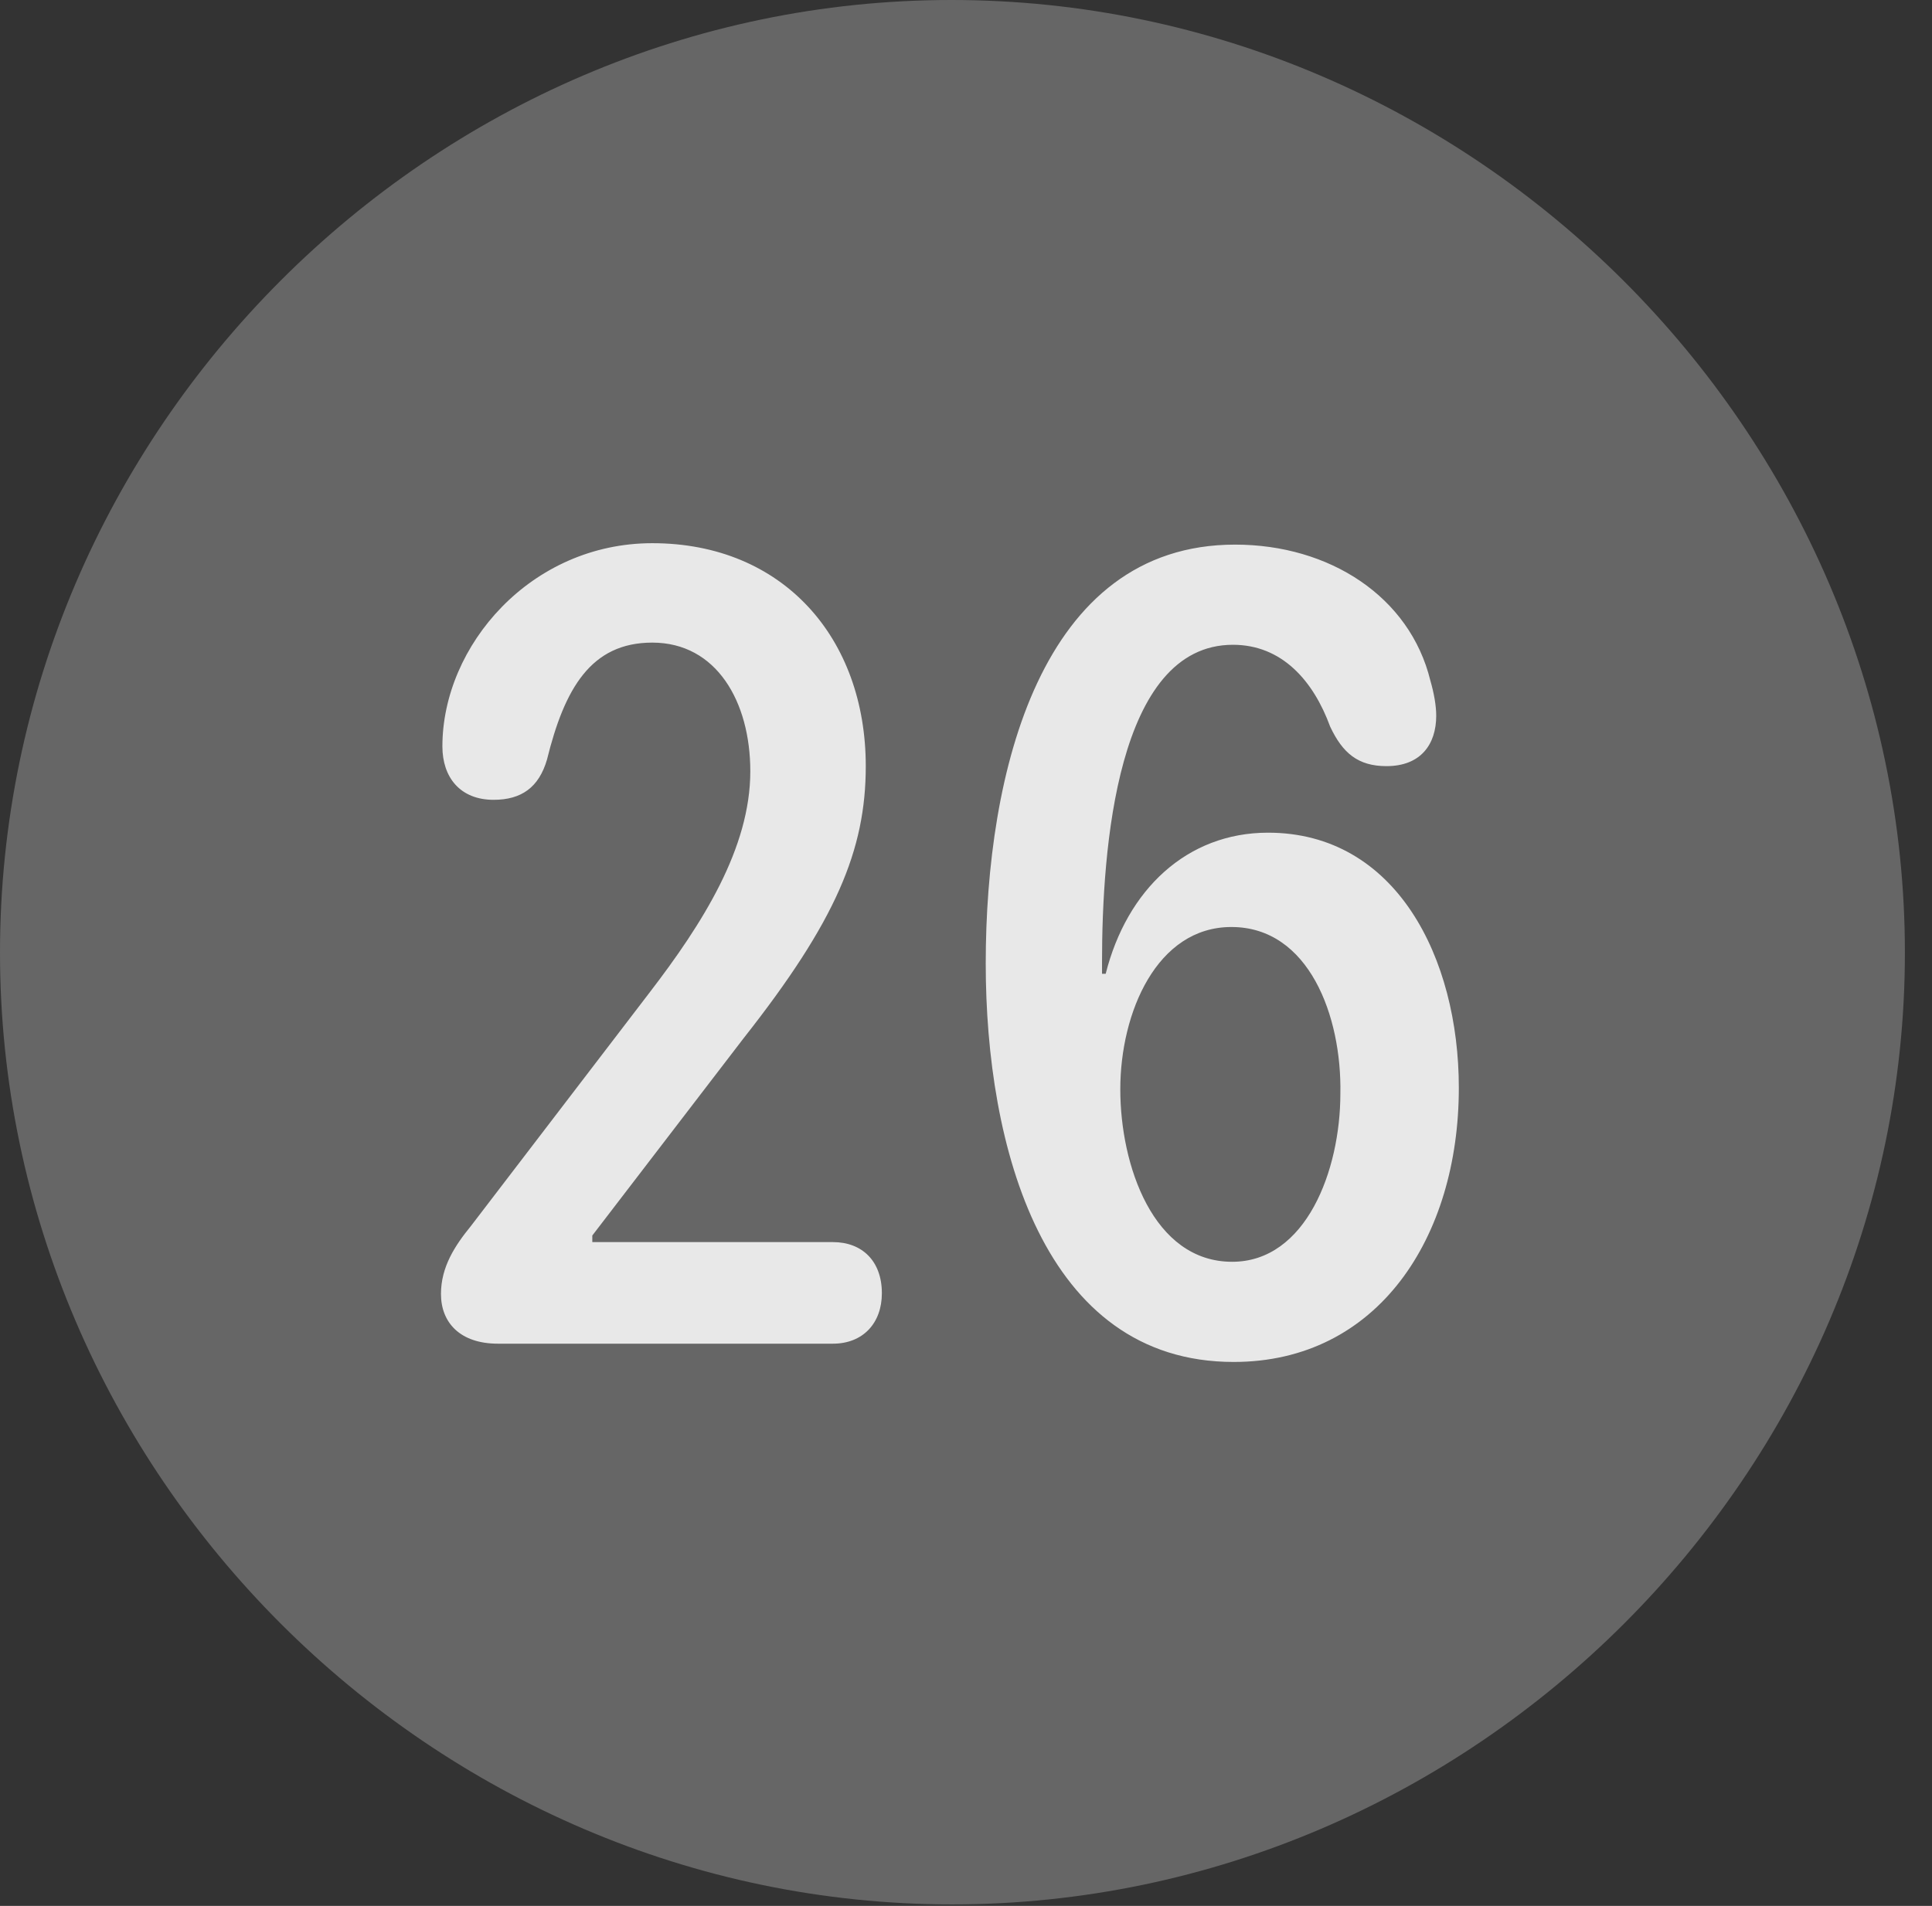 <?xml version="1.0" encoding="UTF-8"?>
<!--Generator: Apple Native CoreSVG 232.5-->
<!DOCTYPE svg
PUBLIC "-//W3C//DTD SVG 1.1//EN"
       "http://www.w3.org/Graphics/SVG/1.1/DTD/svg11.dtd">
<svg version="1.1" xmlns="http://www.w3.org/2000/svg" xmlns:xlink="http://www.w3.org/1999/xlink" width="25.801" height="25.459">
 <rect width="100%" height="100%" fill="#333333" stroke="none"/>
 <g>
  <rect height="25.459" opacity="0" width="25.801" x="0" y="0"/>
  <path d="M12.715 25.439C19.678 25.439 25.439 19.678 25.439 12.725C25.439 5.762 19.668 0 12.705 0C5.752 0 0 5.762 0 12.725C0 19.678 5.762 25.439 12.715 25.439Z" fill="#ffffff" fill-opacity="0.25"/>
  <path d="M6.65 17.949C6.143 17.949 5.889 17.666 5.889 17.285C5.889 16.924 6.074 16.641 6.289 16.377L8.672 13.262C9.385 12.334 10.02 11.328 10.02 10.303C10.02 9.375 9.57 8.584 8.711 8.584C7.891 8.584 7.539 9.199 7.305 10.146C7.197 10.518 6.963 10.684 6.592 10.684C6.143 10.684 5.908 10.381 5.908 9.971C5.908 8.623 7.09 7.256 8.711 7.256C10.459 7.256 11.562 8.525 11.562 10.234C11.562 11.357 11.162 12.305 9.932 13.867L7.91 16.504L7.91 16.592L11.123 16.592C11.514 16.592 11.777 16.846 11.777 17.275C11.777 17.676 11.523 17.949 11.123 17.949ZM16.475 18.193C13.926 18.193 13.164 15.303 13.164 12.871C13.164 10.322 13.896 7.275 16.494 7.275C17.754 7.275 18.828 7.969 19.102 9.092C19.15 9.258 19.18 9.424 19.18 9.561C19.18 9.941 18.975 10.234 18.516 10.234C18.135 10.234 17.93 10.059 17.764 9.707C17.539 9.092 17.119 8.613 16.465 8.613C14.912 8.613 14.717 11.348 14.717 12.852C14.717 12.9 14.717 12.959 14.717 13.008L14.766 13.008C15.049 11.885 15.85 11.123 16.934 11.123C18.643 11.123 19.482 12.793 19.482 14.531C19.482 16.533 18.398 18.193 16.475 18.193ZM16.455 16.855C17.441 16.855 17.9 15.635 17.9 14.609C17.92 13.574 17.48 12.383 16.445 12.383C15.449 12.383 14.961 13.525 14.961 14.551C14.961 15.566 15.4 16.855 16.455 16.855Z" fill="#ffffff" fill-opacity="0.85"/>
 </g>
</svg>
